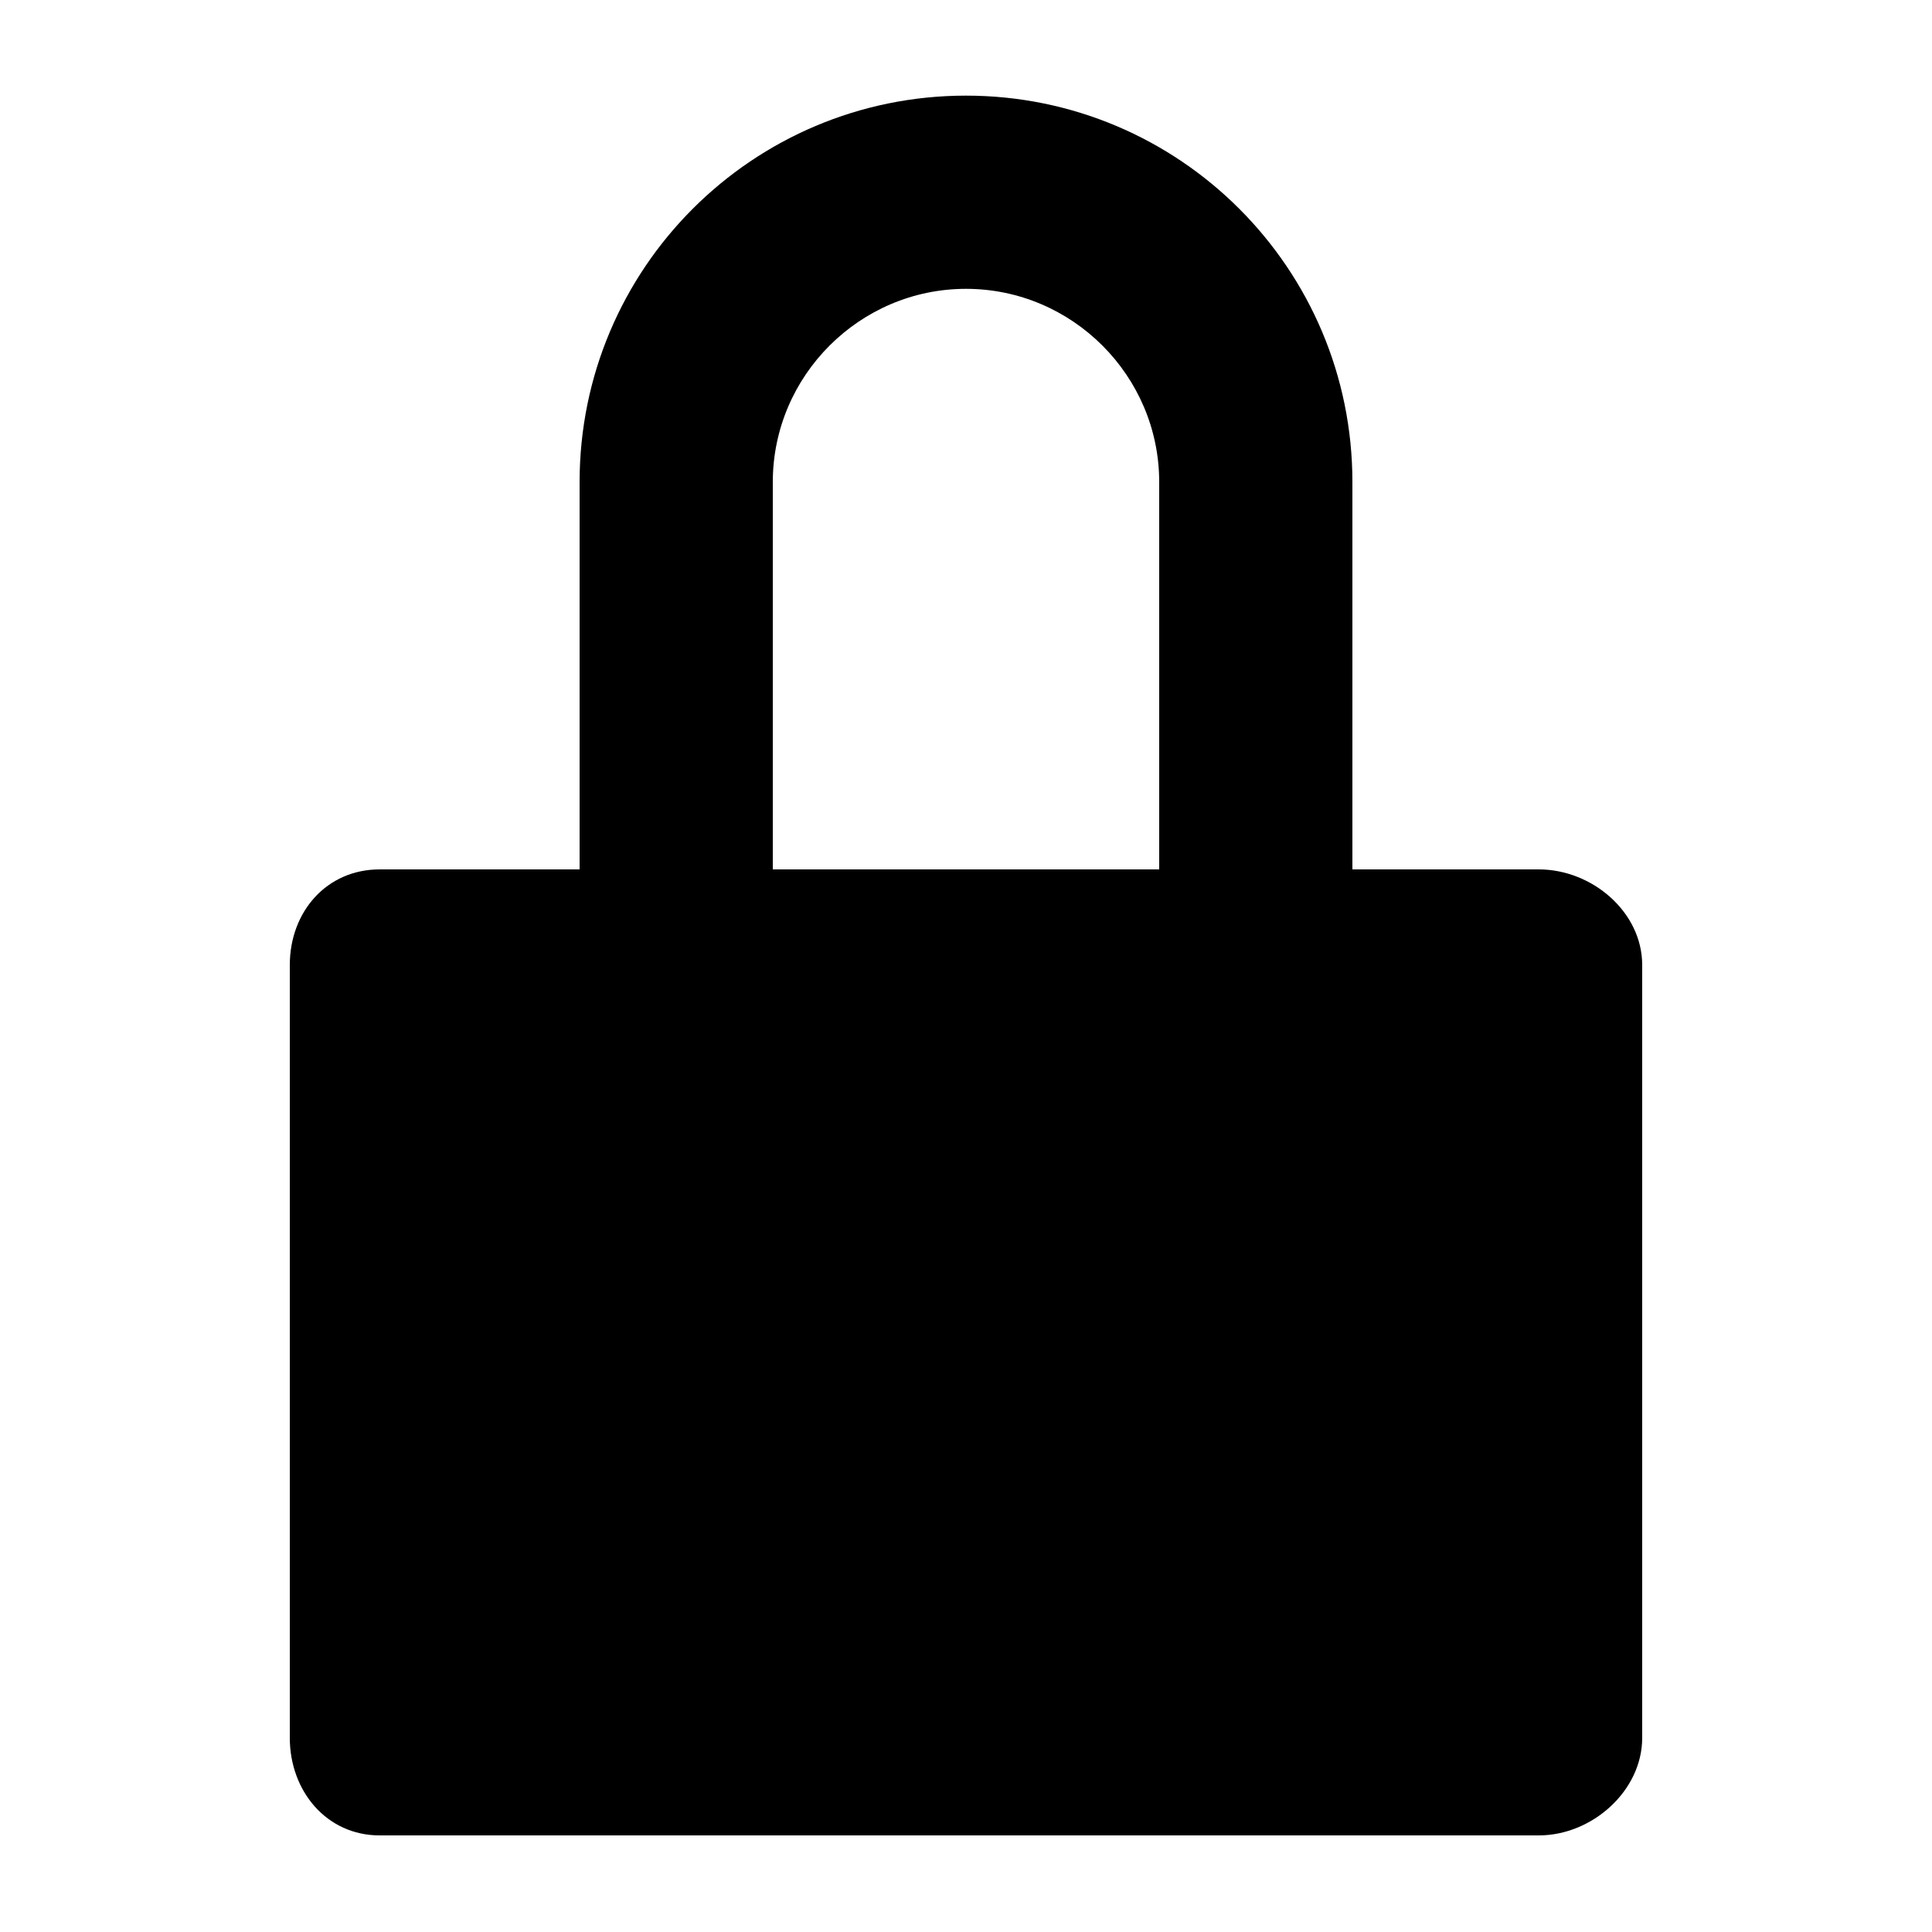 <svg xmlns="http://www.w3.org/2000/svg" viewBox="0 0 20 20"><path d="M15.93 9H14V4.99c0-2.21-1.79-4-4-4s-4 1.79-4 4V9H3.93c-.55 0-.93.44-.93.99v8c0 .55.38 1.01.93 1.01h12c.55 0 1.07-.46 1.07-1.01v-8c0-.55-.52-.99-1.07-.99zM8 9V4.99c0-1.1.9-2 2-2s2 .9 2 2V9H8z"/></svg>